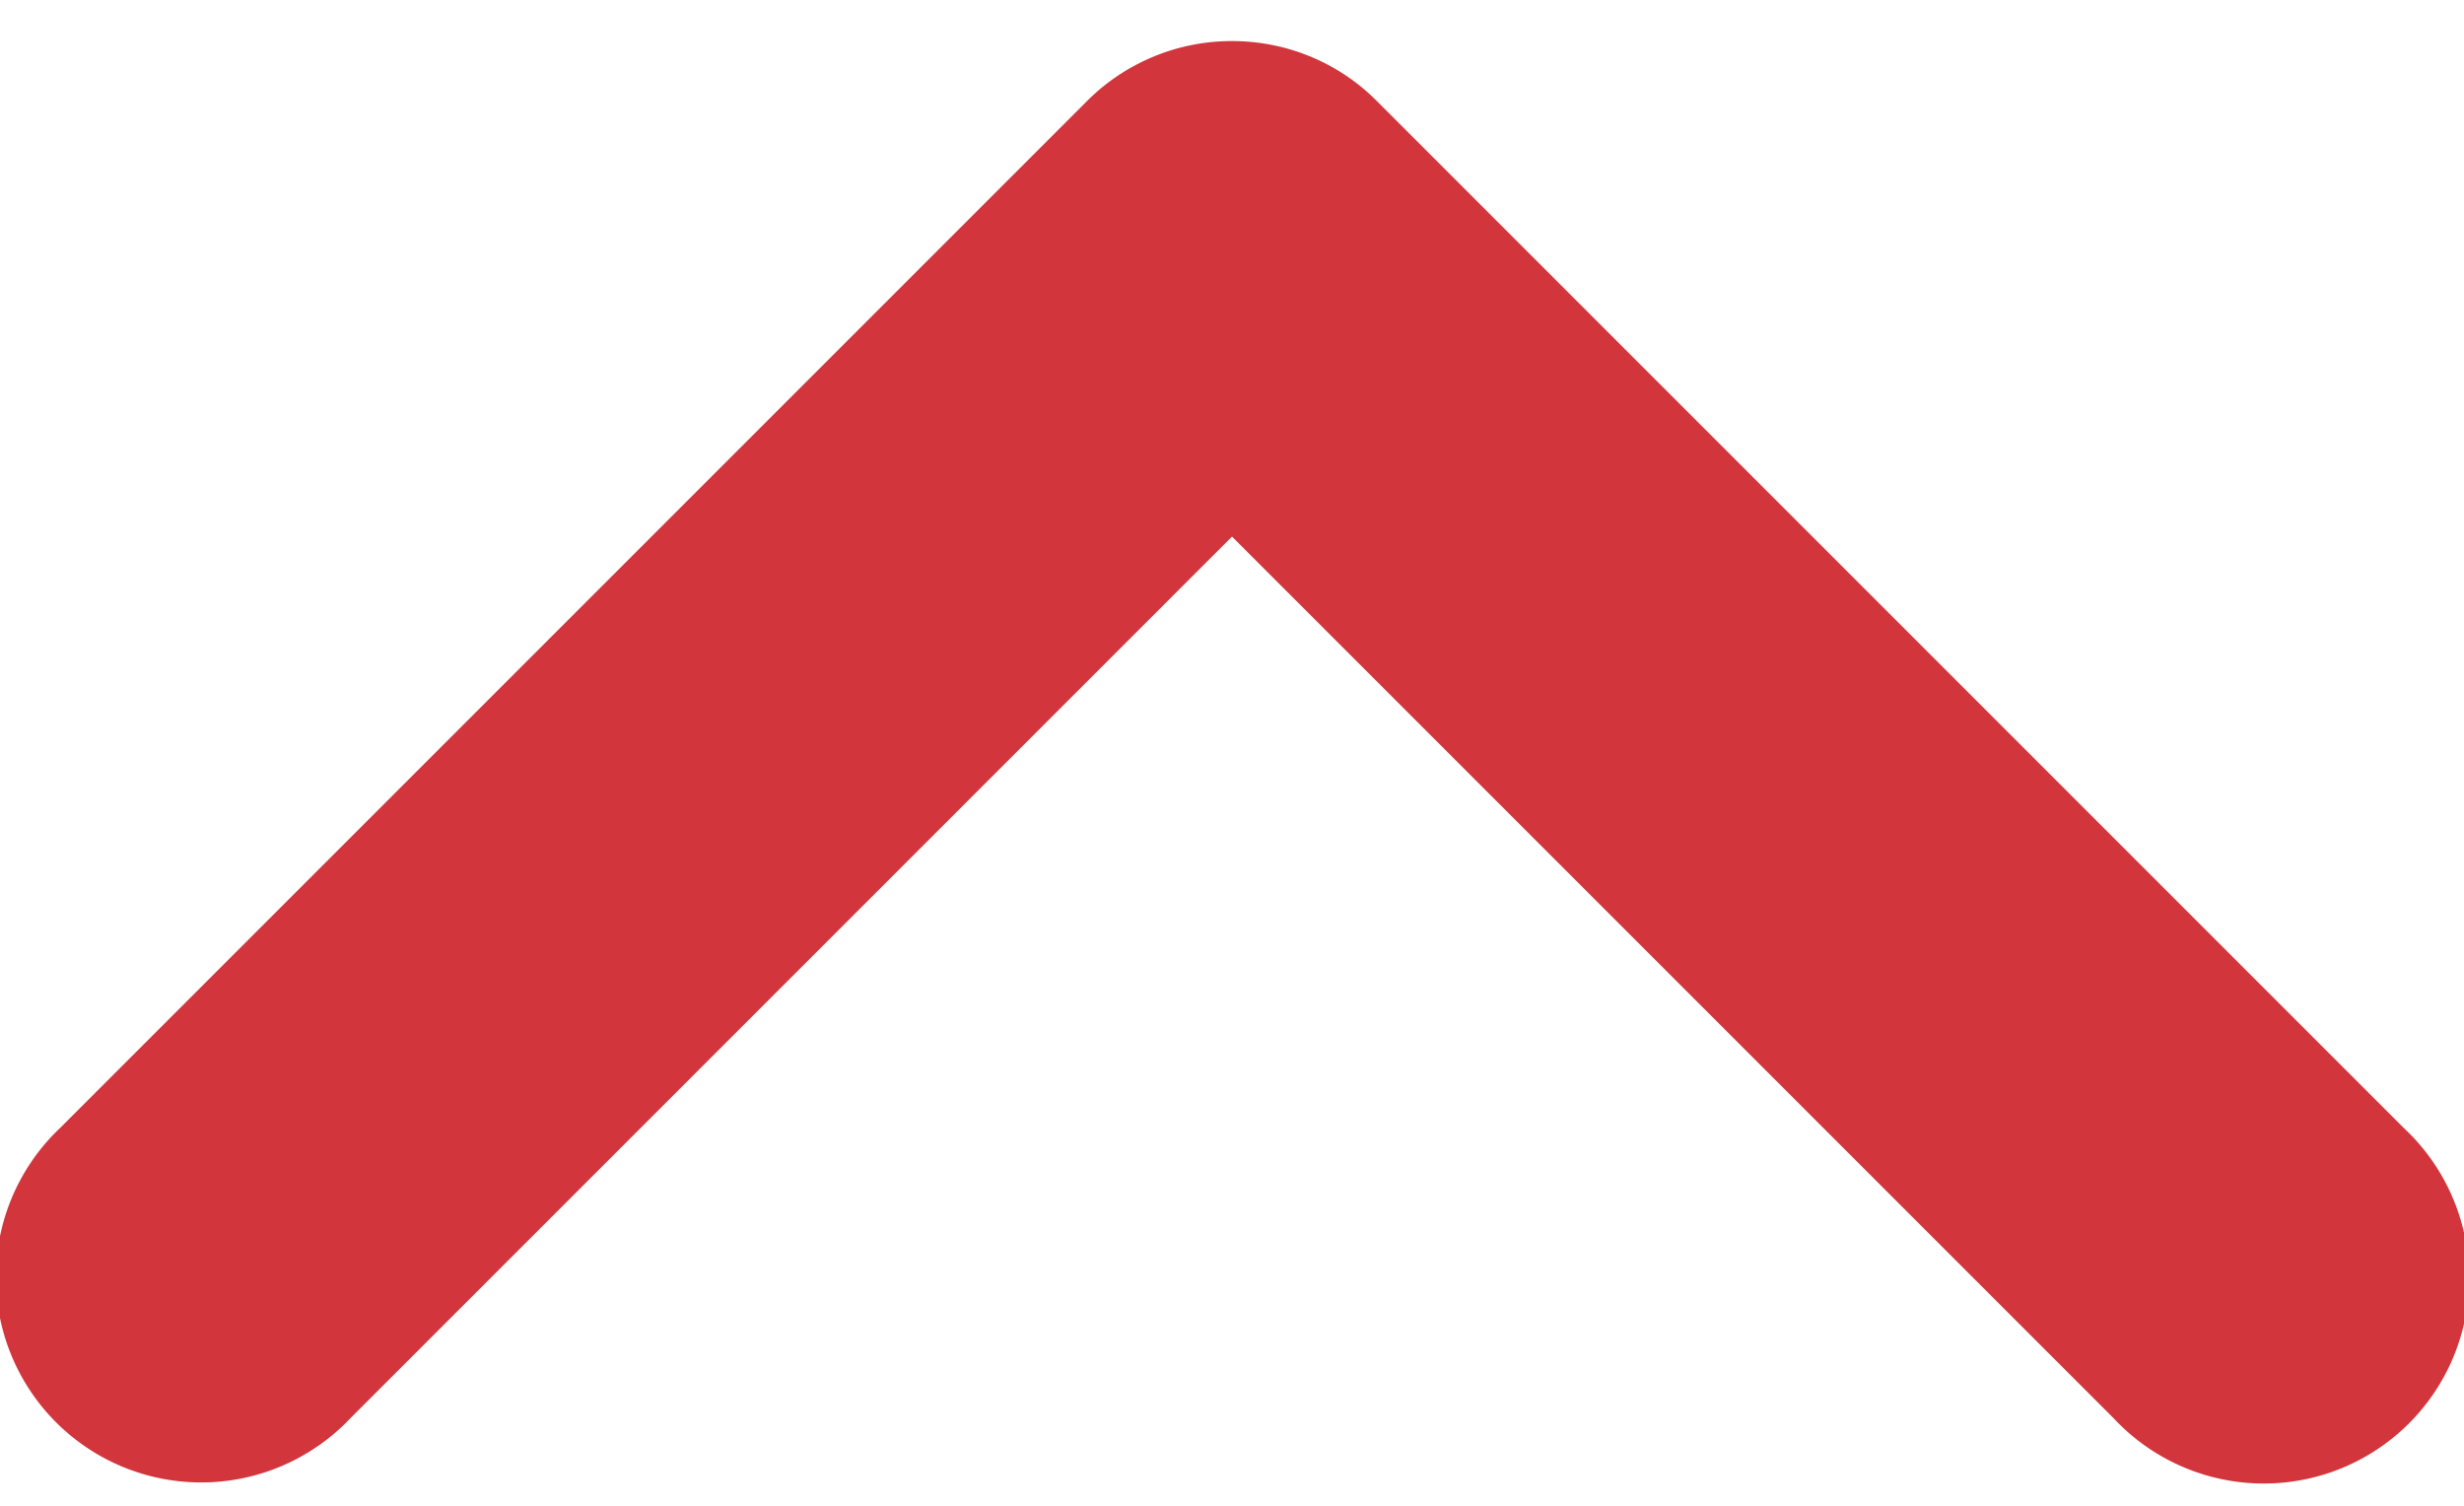 <svg width="18" height="11" fill="none" xmlns="http://www.w3.org/2000/svg"><path d="M9 .3c.384 0 .768.146 1.06.44l7.5 7.5a1.5 1.5 0 11-2.12 2.12L9 3.92l-6.44 6.44A1.5 1.5 0 11.439 8.24l7.5-7.5A1.496 1.496 0 019 .3z" fill="#D2353B"/></svg>